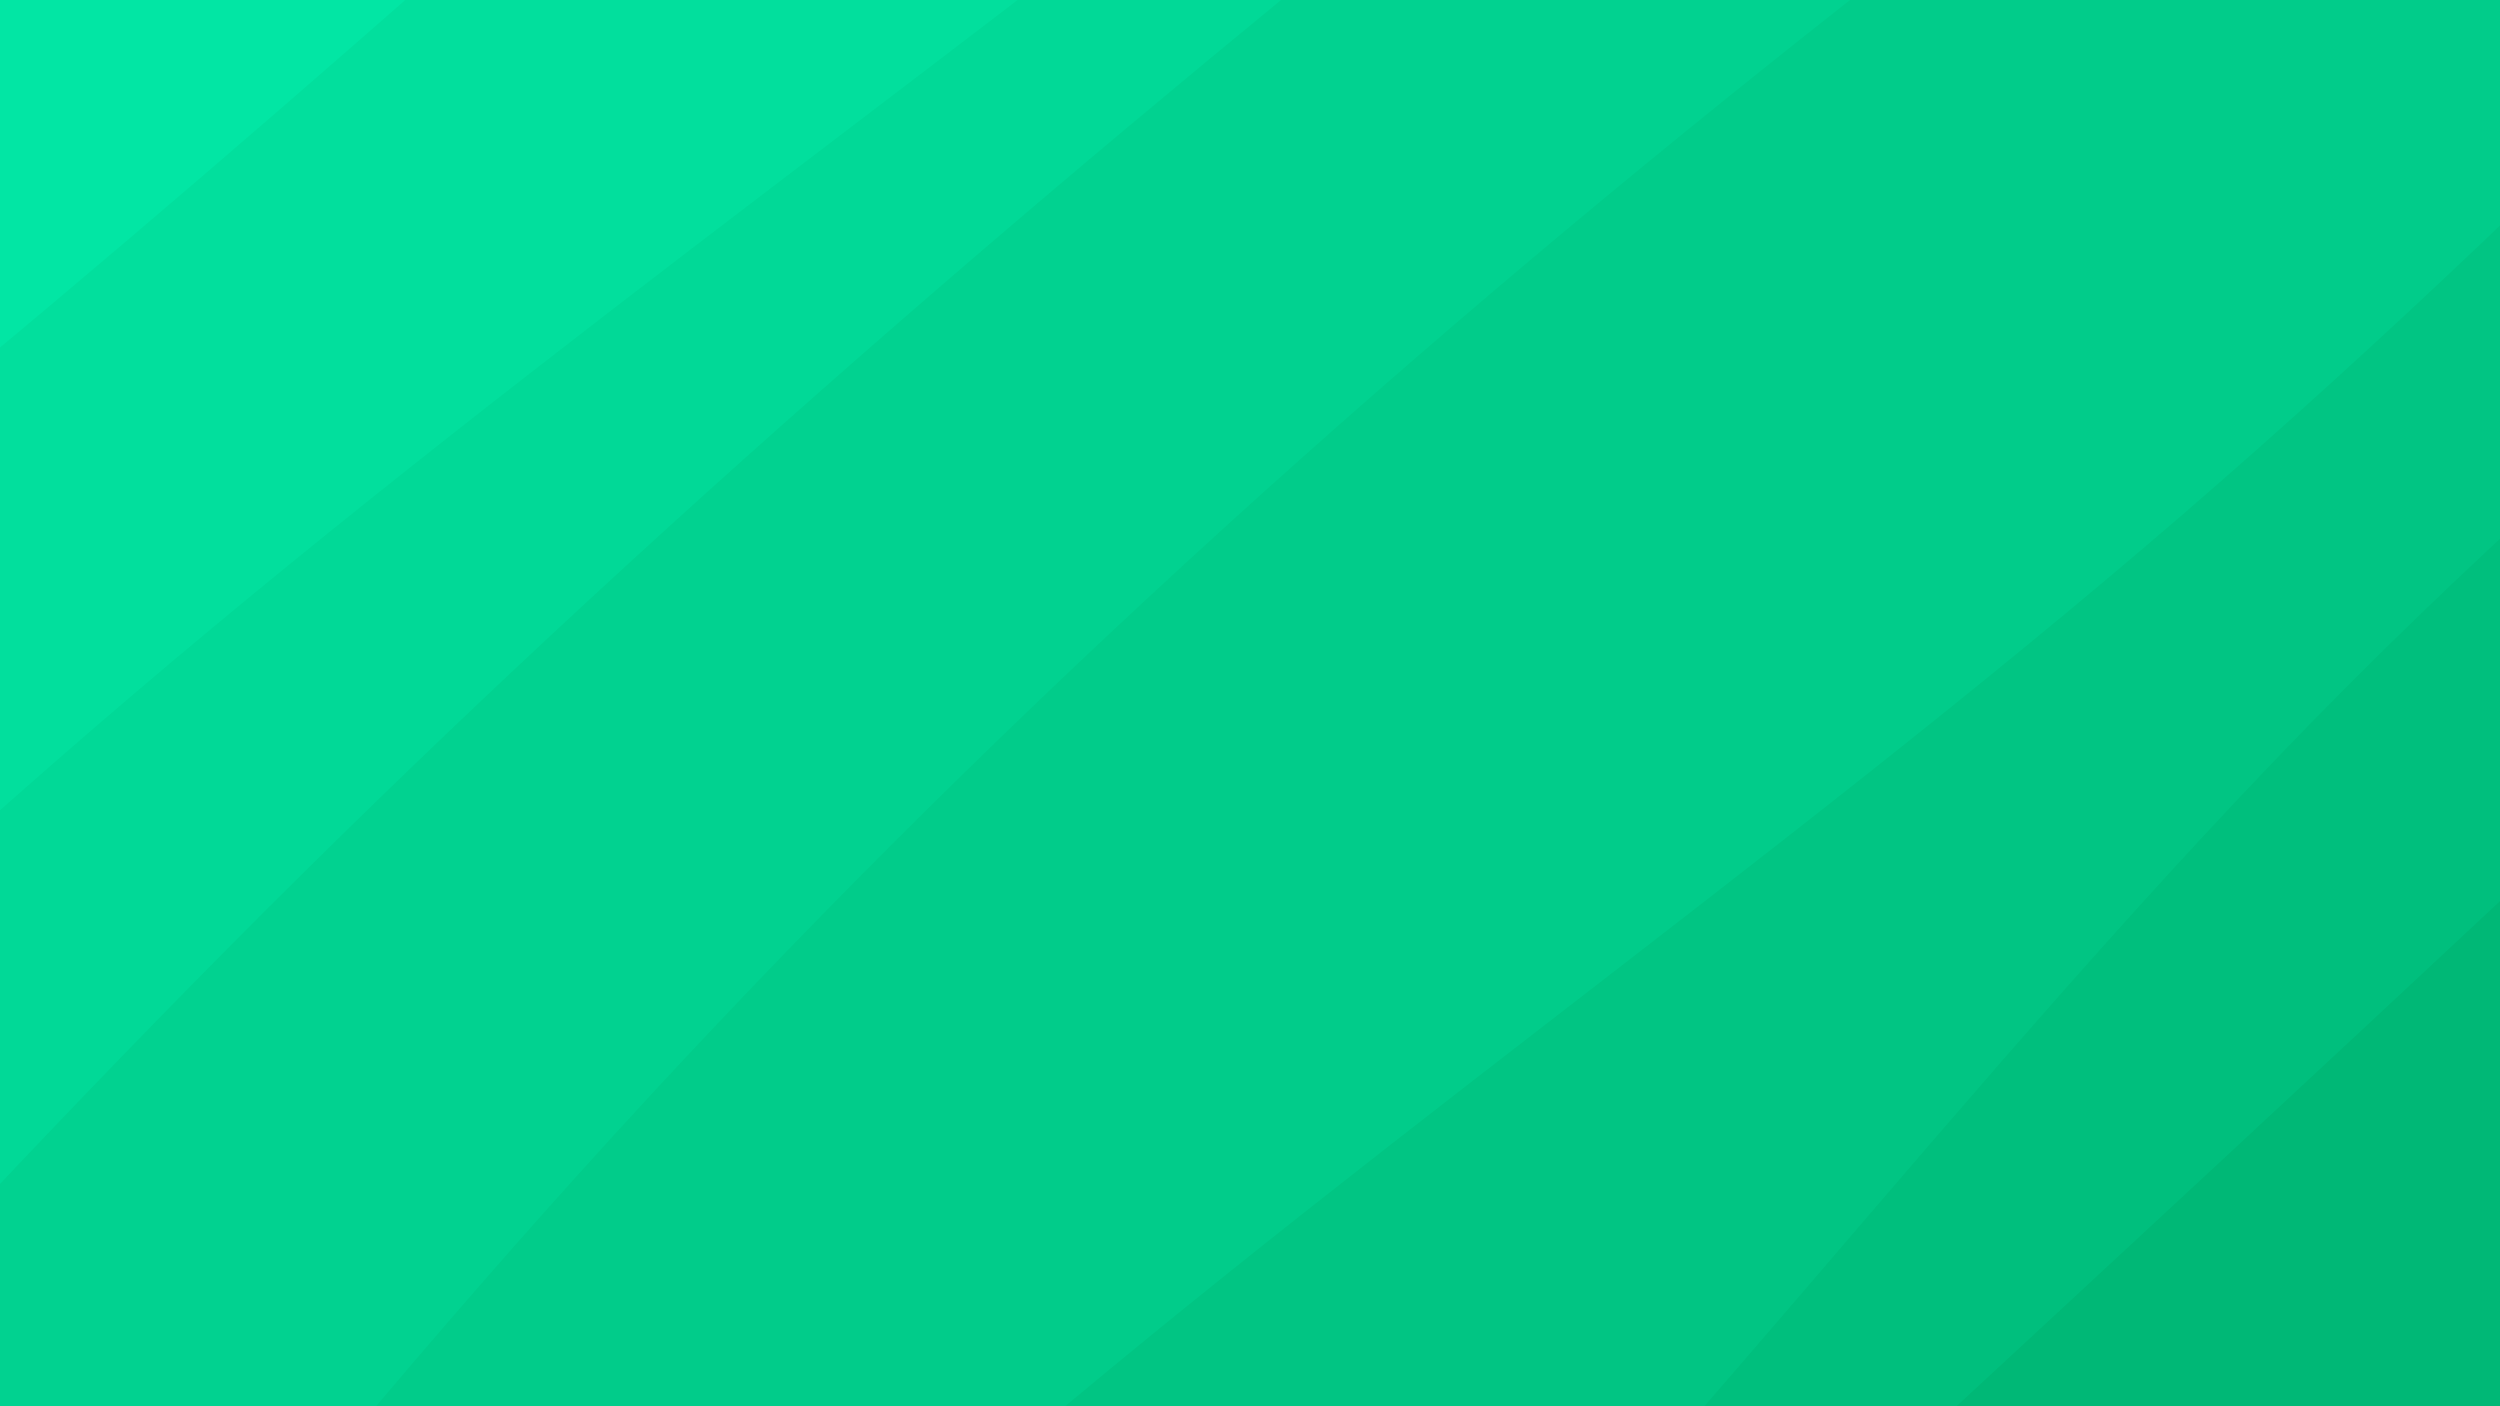 <svg xmlns="http://www.w3.org/2000/svg" viewBox="0 0 1920 1080">
    <g transform="
          rotate(137 960 540)
          translate(-906.043 -509.649)
          scale(1.944)
        ">
        <rect width="1920" height="1080" fill="rgb(0, 184, 118)"/>
        <g transform="translate(0, 0)">
            <path fill="rgb(0, 191, 125)" fill-opacity="1"
                  d="M0,151.261L106.667,150.032C213.333,148.803,426.667,146.345,640,145.963C853.333,145.582,1066.667,147.279,1280,147.469C1493.333,147.66,1706.667,146.345,1813.333,145.688L1920,145.03L1920,1080L1813.333,1080C1706.667,1080,1493.333,1080,1280,1080C1066.667,1080,853.333,1080,640,1080C426.667,1080,213.333,1080,106.667,1080L0,1080Z"/>
        </g>
        <g transform="translate(0, 154.286)">
            <path fill="rgb(1, 197, 131)" fill-opacity="1"
                  d="M0,50.517L106.667,63.608C213.333,76.7,426.667,102.883,640,94.858C853.333,86.834,1066.667,44.601,1280,42.206C1493.333,39.811,1706.667,77.253,1813.333,95.975L1920,114.696L1920,925.714L1813.333,925.714C1706.667,925.714,1493.333,925.714,1280,925.714C1066.667,925.714,853.333,925.714,640,925.714C426.667,925.714,213.333,925.714,106.667,925.714L0,925.714Z"/>
        </g>
        <g transform="translate(0, 308.571)">
            <path fill="rgb(1, 204, 138)" fill-opacity="1"
                  d="M0,58.326L106.667,50.329C213.333,42.332,426.667,26.338,640,34.594C853.333,42.85,1066.667,75.355,1280,81.216C1493.333,87.078,1706.667,66.294,1813.333,55.903L1920,45.511L1920,771.429L1813.333,771.429C1706.667,771.429,1493.333,771.429,1280,771.429C1066.667,771.429,853.333,771.429,640,771.429C426.667,771.429,213.333,771.429,106.667,771.429L0,771.429Z"/>
        </g>
        <g transform="translate(0, 462.857)">
            <path fill="rgb(1, 210, 144)" fill-opacity="1"
                  d="M0,45.445L106.667,60.535C213.333,75.625,426.667,105.805,640,122.013C853.333,138.222,1066.667,140.459,1280,122.004C1493.333,103.548,1706.667,64.398,1813.333,44.824L1920,25.249L1920,617.143L1813.333,617.143C1706.667,617.143,1493.333,617.143,1280,617.143C1066.667,617.143,853.333,617.143,640,617.143C426.667,617.143,213.333,617.143,106.667,617.143L0,617.143Z"/>
        </g>
        <g transform="translate(0, 617.143)">
            <path fill="rgb(1, 217, 151)" fill-opacity="1"
                  d="M0,45.909L106.667,57.56C213.333,69.211,426.667,92.514,640,108.999C853.333,125.483,1066.667,135.15,1280,128.792C1493.333,122.434,1706.667,100.051,1813.333,88.859L1920,77.668L1920,462.857L1813.333,462.857C1706.667,462.857,1493.333,462.857,1280,462.857C1066.667,462.857,853.333,462.857,640,462.857C426.667,462.857,213.333,462.857,106.667,462.857L0,462.857Z"/>
        </g>
        <g transform="translate(0, 771.429)">
            <path fill="rgb(2, 223, 157)" fill-opacity="1"
                  d="M0,8.174L106.667,7.002C213.333,5.831,426.667,3.489,640,17.605C853.333,31.722,1066.667,62.296,1280,71.907C1493.333,81.517,1706.667,70.163,1813.333,64.486L1920,58.809L1920,308.571L1813.333,308.571C1706.667,308.571,1493.333,308.571,1280,308.571C1066.667,308.571,853.333,308.571,640,308.571C426.667,308.571,213.333,308.571,106.667,308.571L0,308.571Z"/>
        </g>
        <g transform="translate(0, 925.714)">
            <path fill="rgb(2, 230, 164)" fill-opacity="1"
                  d="M0,22.064L106.667,24.842C213.333,27.62,426.667,33.177,640,37.118C853.333,41.059,1066.667,43.385,1280,57.024C1493.333,70.663,1706.667,95.615,1813.333,108.091L1920,120.567L1920,154.286L1813.333,154.286C1706.667,154.286,1493.333,154.286,1280,154.286C1066.667,154.286,853.333,154.286,640,154.286C426.667,154.286,213.333,154.286,106.667,154.286L0,154.286Z"/>
        </g>
    </g>
</svg>